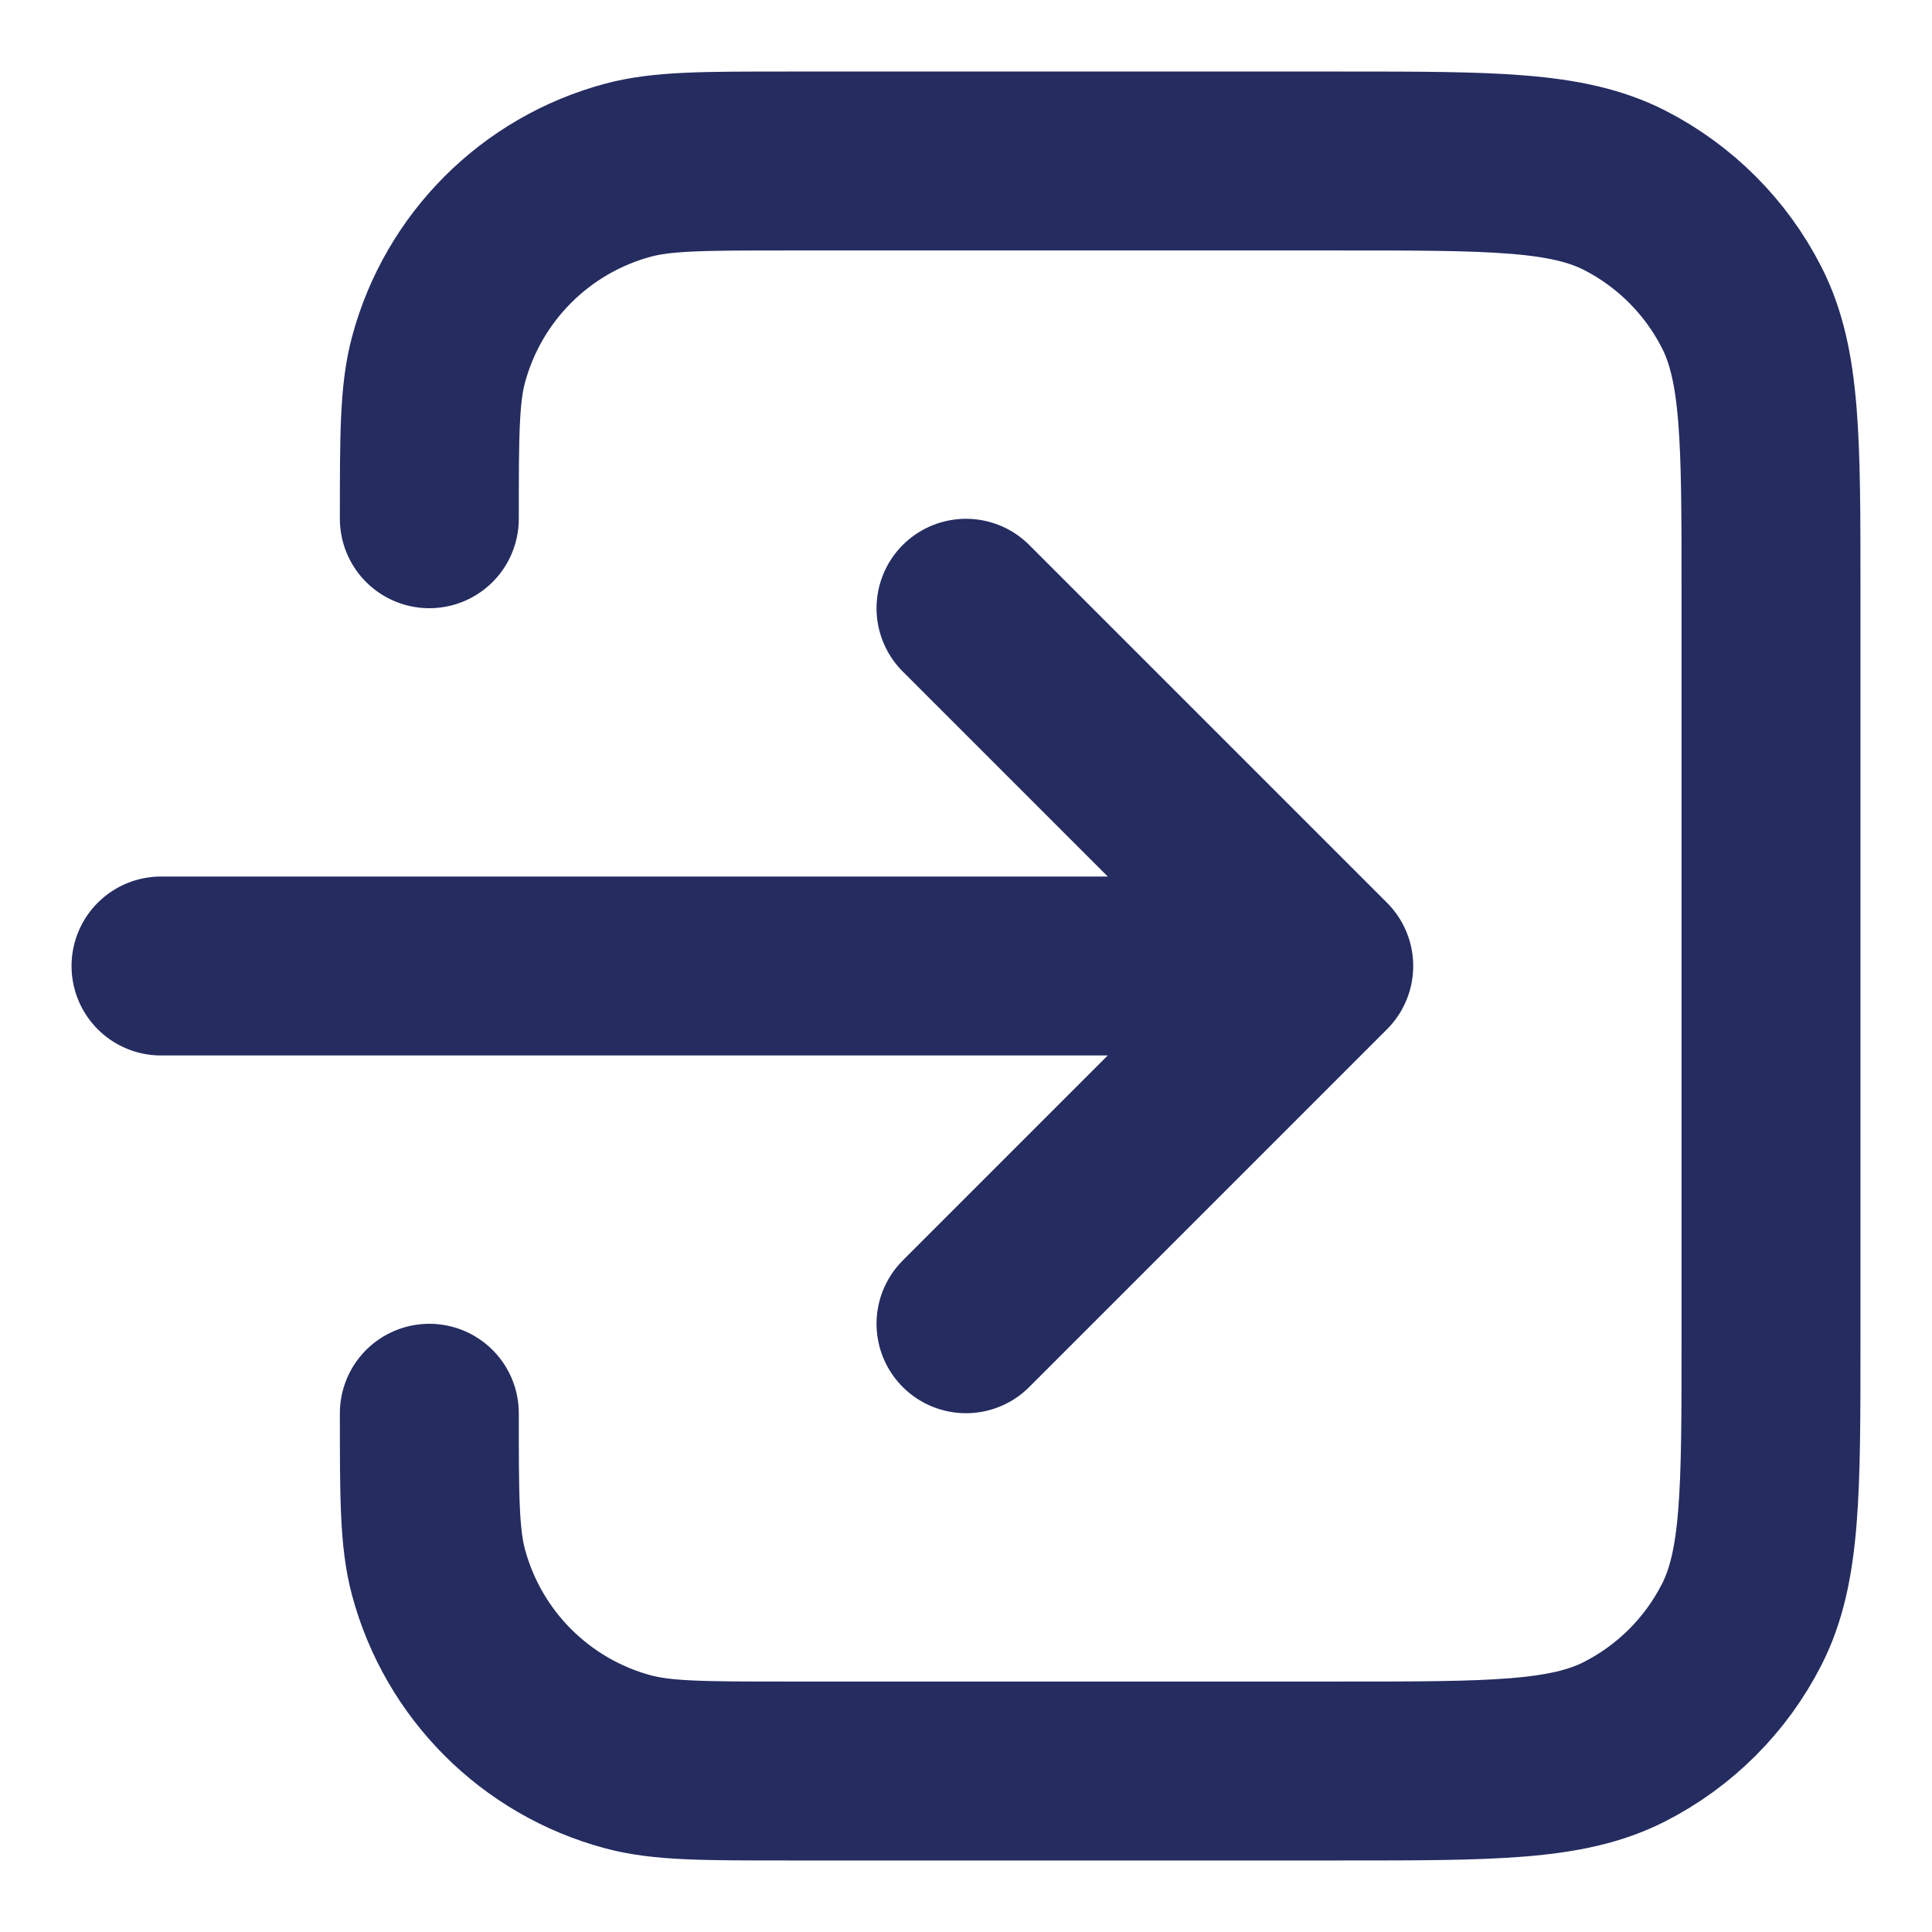 <svg width="18" height="18" viewBox="0 0 18 18" fill="none" xmlns="http://www.w3.org/2000/svg">
<path d="M4 13.167C4 13.942 4 14.329 4.085 14.647C4.316 15.51 4.99 16.184 5.853 16.415C6.171 16.5 6.558 16.5 7.333 16.5H12.5C13.9 16.5 14.6 16.5 15.135 16.227C15.605 15.988 15.988 15.605 16.227 15.135C16.5 14.6 16.5 13.9 16.5 12.5V5.5C16.5 4.1 16.5 3.4 16.227 2.865C15.988 2.395 15.605 2.012 15.135 1.772C14.6 1.5 13.9 1.5 12.5 1.5H7.333C6.558 1.5 6.171 1.5 5.853 1.585C4.99 1.816 4.316 2.49 4.085 3.353C4 3.671 4 4.058 4 4.833M9 5.667L12.333 9M12.333 9L9 12.333M12.333 9H1.5" stroke="#242C60" stroke-width="1.667" stroke-linecap="round" stroke-linejoin="round"/>
</svg>
